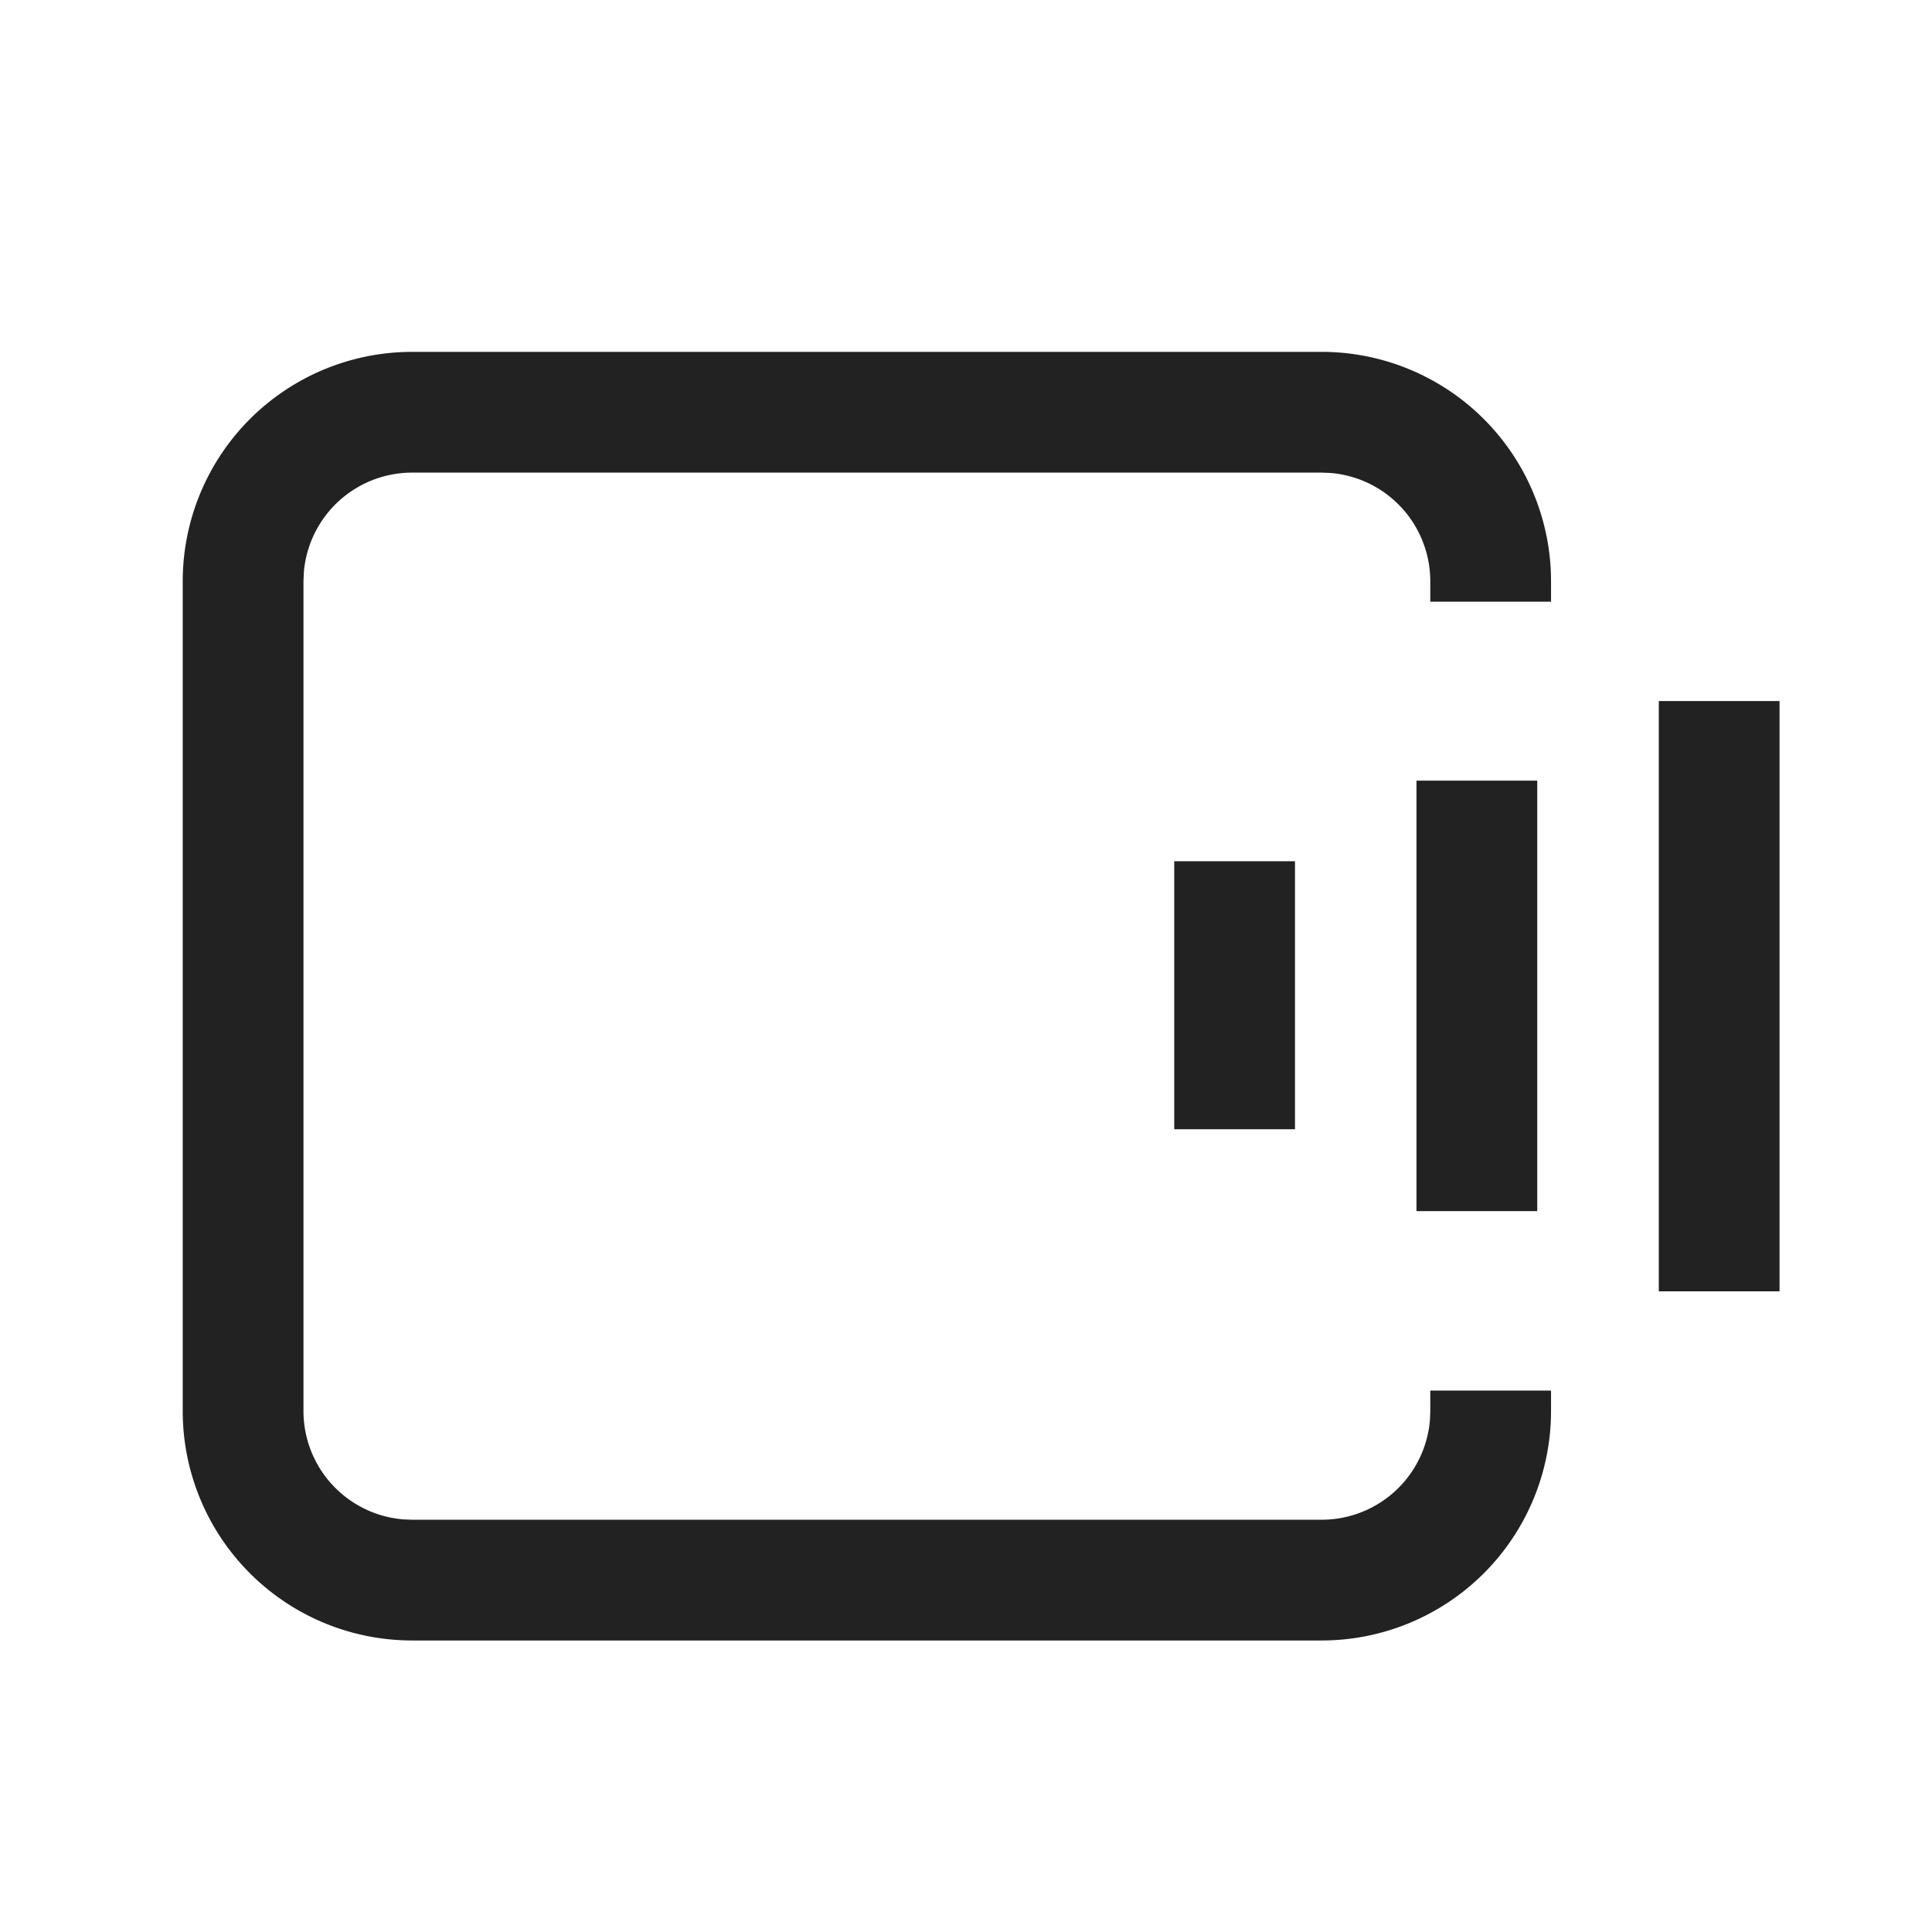 <svg xmlns="http://www.w3.org/2000/svg" viewBox="0 0 1024 1024"><path fill="#222" d="M700.48 186.496A121.6 121.6 0 0 1 822.08 308.096V318.912H758.08V308.096A57.6 57.6 0 0 0 705.232 250.688L700.496 250.496H218.448A57.6 57.6 0 0 0 161.04 303.376L160.848 308.096V747.888A57.6 57.6 0 0 0 213.712 805.296L218.448 805.488H700.48A57.6 57.6 0 0 0 757.904 752.64L758.08 747.888V737.024H822.08V747.904A121.6 121.6 0 0 1 700.48 869.488H218.448A121.6 121.6 0 0 1 96.848 747.888V308.08A121.6 121.6 0 0 1 218.448 186.496H700.48Z"></path><path fill="#E6E6E6" stroke="#222" stroke-width="64" d="M911.2 371.568V684.432M782.768 413.76V641.92M654.368 456.48V598.528"></path></svg>